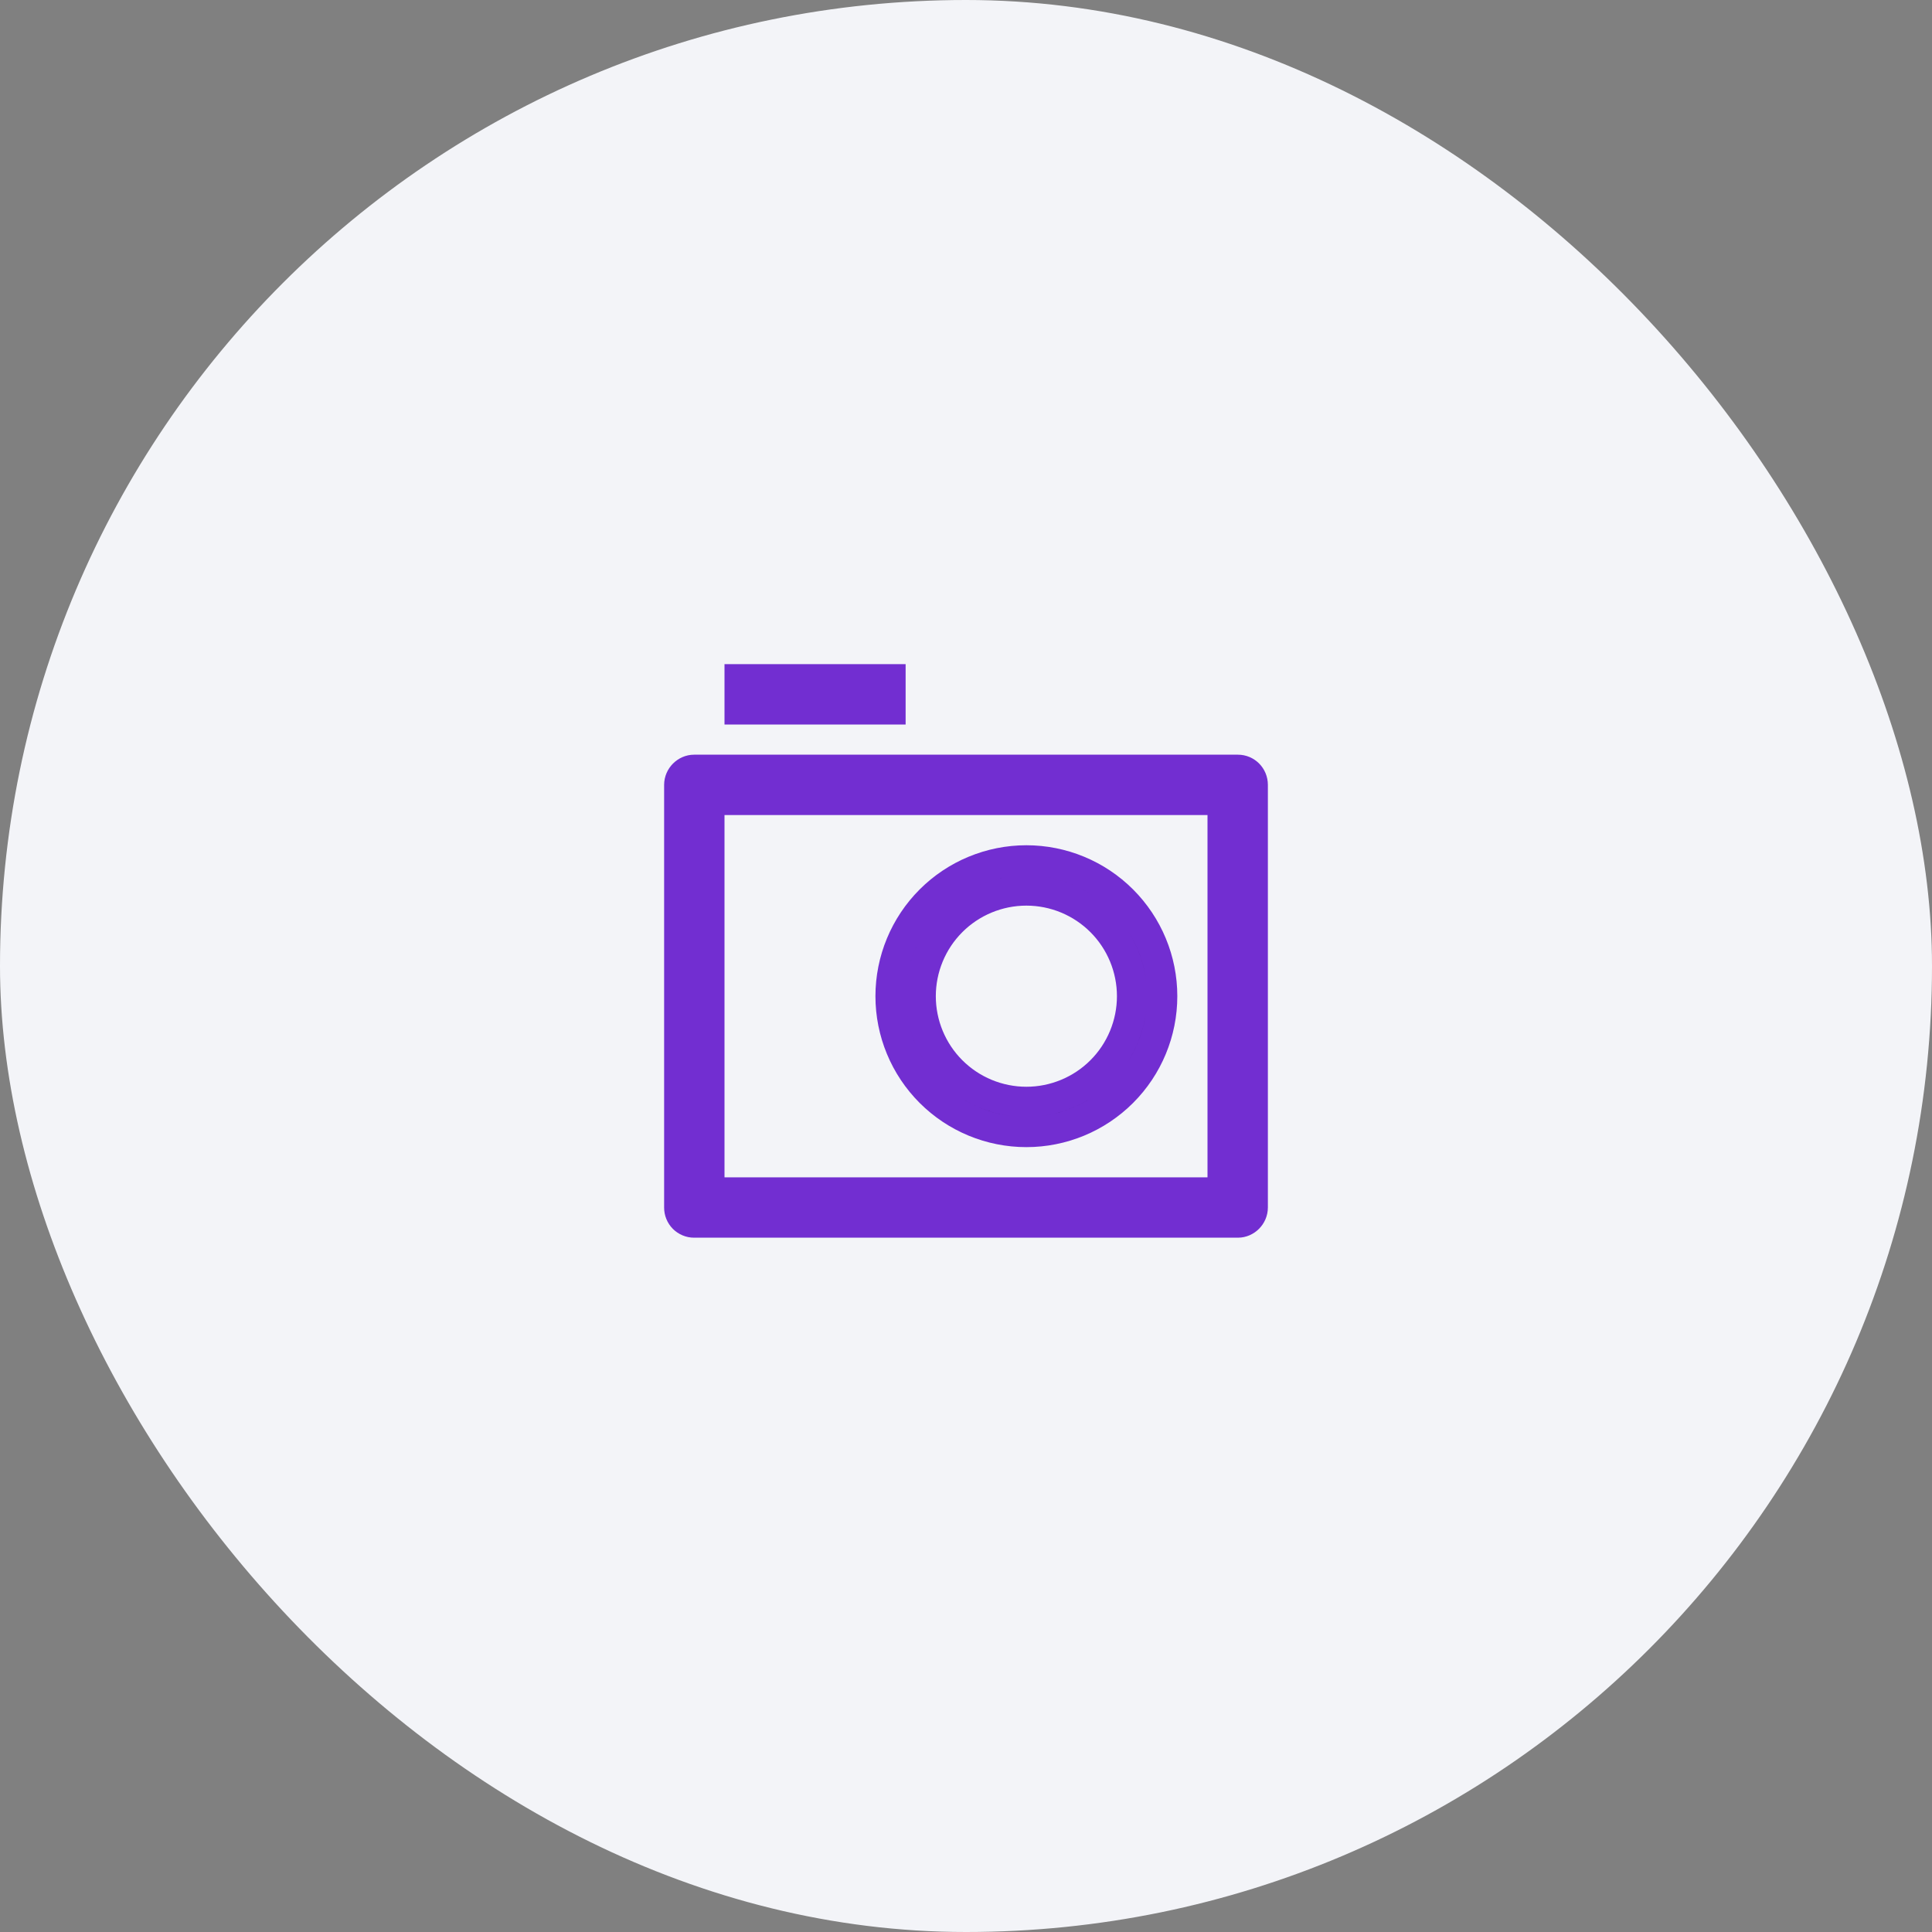<svg width="64" height="64" viewBox="0 0 64 64" fill="none" xmlns="http://www.w3.org/2000/svg">
<rect x="0" y="0" width="64" height="64" fill="#808080" stroke="none"/>
<rect width="64" height="64" rx="32" fill="#F3F4F8"/>
<path d="M22.5 40.003V40V26C22.5 25.724 22.732 25.5 22.992 25.5H41.008C41.277 25.5 41.5 25.718 41.5 26V40C41.5 40.276 41.269 40.5 41.008 40.5L22.993 40.5C22.993 40.5 22.993 40.5 22.992 40.5C22.927 40.5 22.863 40.487 22.804 40.462C22.744 40.437 22.689 40.4 22.643 40.354C22.598 40.308 22.561 40.253 22.537 40.193C22.512 40.133 22.5 40.068 22.5 40.003ZM24 26.5H23.5V27V39V39.5H24H40H40.5V39V27V26.5H40H24ZM34 36.5C34.928 36.5 35.819 36.131 36.475 35.475C37.131 34.819 37.5 33.928 37.5 33C37.5 32.072 37.131 31.181 36.475 30.525C35.819 29.869 34.928 29.5 34 29.5C33.072 29.5 32.181 29.869 31.525 30.525C30.869 31.181 30.5 32.072 30.5 33C30.5 33.928 30.869 34.819 31.525 35.475C32.181 36.131 33.072 36.5 34 36.5ZM34 37.5C32.806 37.5 31.662 37.026 30.818 36.182C29.974 35.338 29.5 34.194 29.5 33C29.5 31.806 29.974 30.662 30.818 29.818C31.662 28.974 32.806 28.5 34 28.5C35.194 28.5 36.338 28.974 37.182 29.818C38.026 30.662 38.5 31.806 38.5 33C38.5 34.194 38.026 35.338 37.182 36.182C36.338 37.026 35.194 37.5 34 37.5ZM24.5 22.5H29.5V23.5H24.5V22.5Z" fill="#09121F" stroke="#722ED1"/>
</svg>
